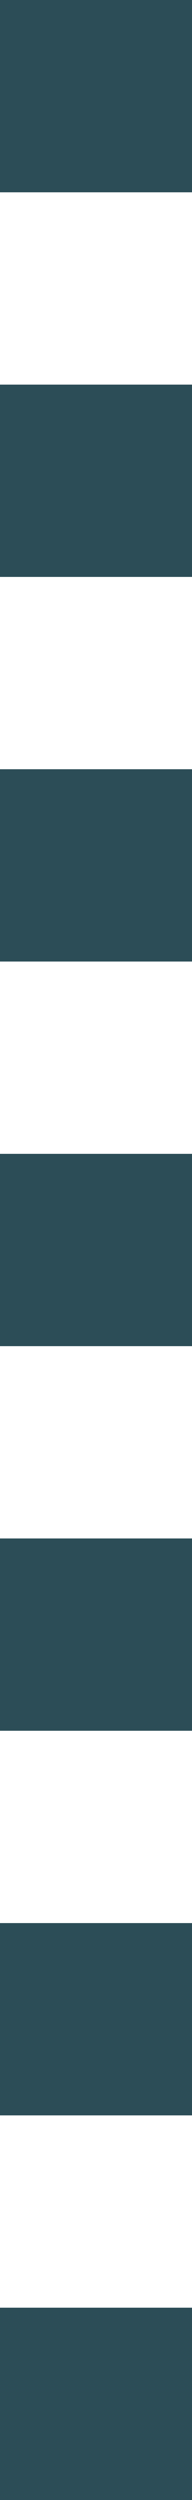 <svg width='1' height='13' stroke='#2C4D57' viewBox='0 0 1 13' fill='none' xmlns='http://www.w3.org/2000/svg'><line y1='0.5' x2='1' y2='0.5'/><line y1='2.5' x2='1' y2='2.5'/><line y1='4.5' x2='1' y2='4.5'/><line y1='6.5' x2='1' y2='6.5'/><line y1='8.5' x2='1' y2='8.5'/><line y1='10.5' x2='1' y2='10.5'/><line y1='12.5' x2='1' y2='12.5'/></svg>